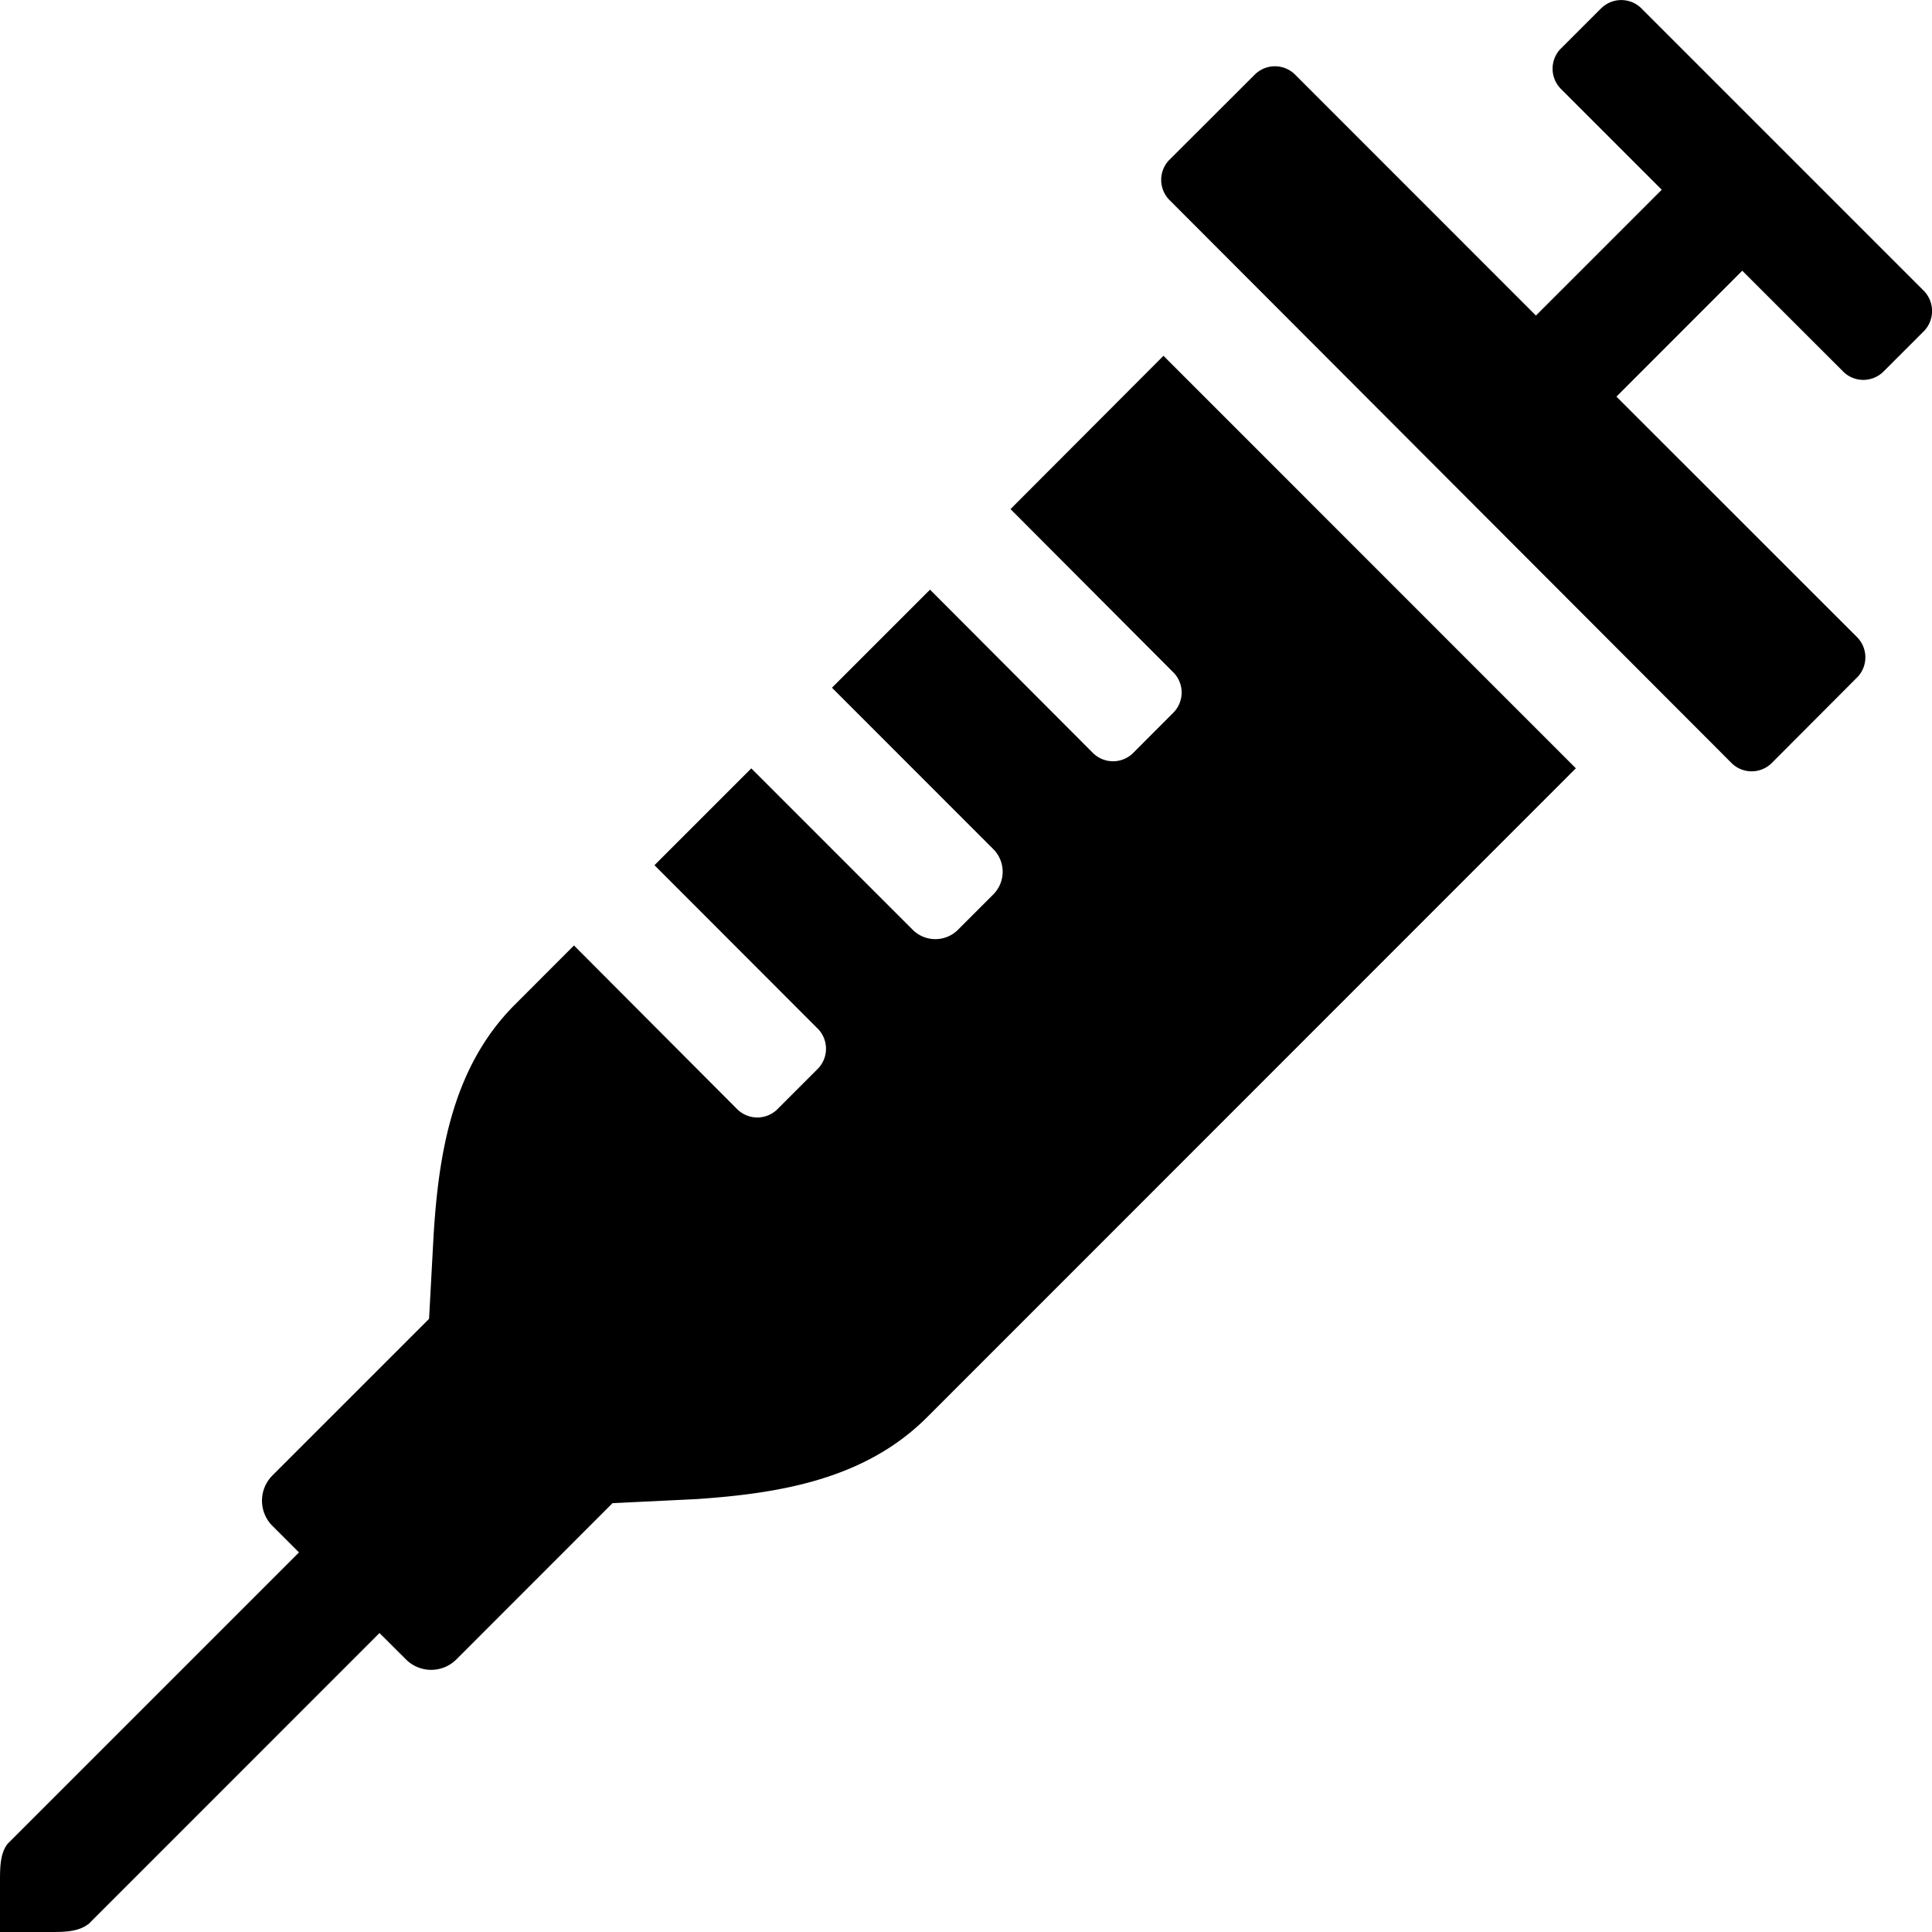 <svg xmlns="http://www.w3.org/2000/svg" xmlns:xlink="http://www.w3.org/1999/xlink" width="24" height="24"><defs><path id="a" d="m14.453 4.42 5.123 5.124-8.054 8.056c-.767.771-1.816.95-2.864 1.022l-1.049.051-1.94 1.941a.443.443 0 0 1-.626 0l-.329-.328-3.61 3.611C.974 24 .797 24 .62 24H0v-.62c0-.177 0-.354.094-.475l3.62-3.62-.33-.33a.443.443 0 0 1 0-.626l1.946-1.946.055-1.015c.063-1.066.245-2.11.996-2.873l.749-.75 2.027 2.033a.355.355 0 0 0 .492.009l.51-.51a.356.356 0 0 0 .008-.49L8.13 10.748l1.203-1.203 2.004 2.004a.398.398 0 0 0 .554.01l.01-.01.438-.438a.399.399 0 0 0 .009-.554l-.01-.01-2.003-2.004 1.218-1.218 2.023 2.028a.355.355 0 0 0 .492.009l.509-.51a.356.356 0 0 0 .008-.49l-2.032-2.038 1.9-1.904ZM19.89.104a.355.355 0 0 1 .491-.009l3.516 3.516a.36.36 0 0 1 .009.496l-.51.51a.355.355 0 0 1-.49.008l-1.263-1.262-1.563 1.564 2.99 2.989a.356.356 0 0 1 .008.491L22.01 9.478a.355.355 0 0 1-.492.009l-6.99-7.002a.356.356 0 0 1-.01-.491L15.587.927a.355.355 0 0 1 .492-.009L19.08 3.92l1.563-1.563-1.253-1.253a.356.356 0 0 1-.009-.492l.509-.509Z"/></defs><g fill="none" fill-rule="evenodd"><mask id="b" fill="#fff"><use xlink:href="#a"/></mask><use xlink:href="#a" fill="#000" fill-rule="nonzero"/></g></svg>